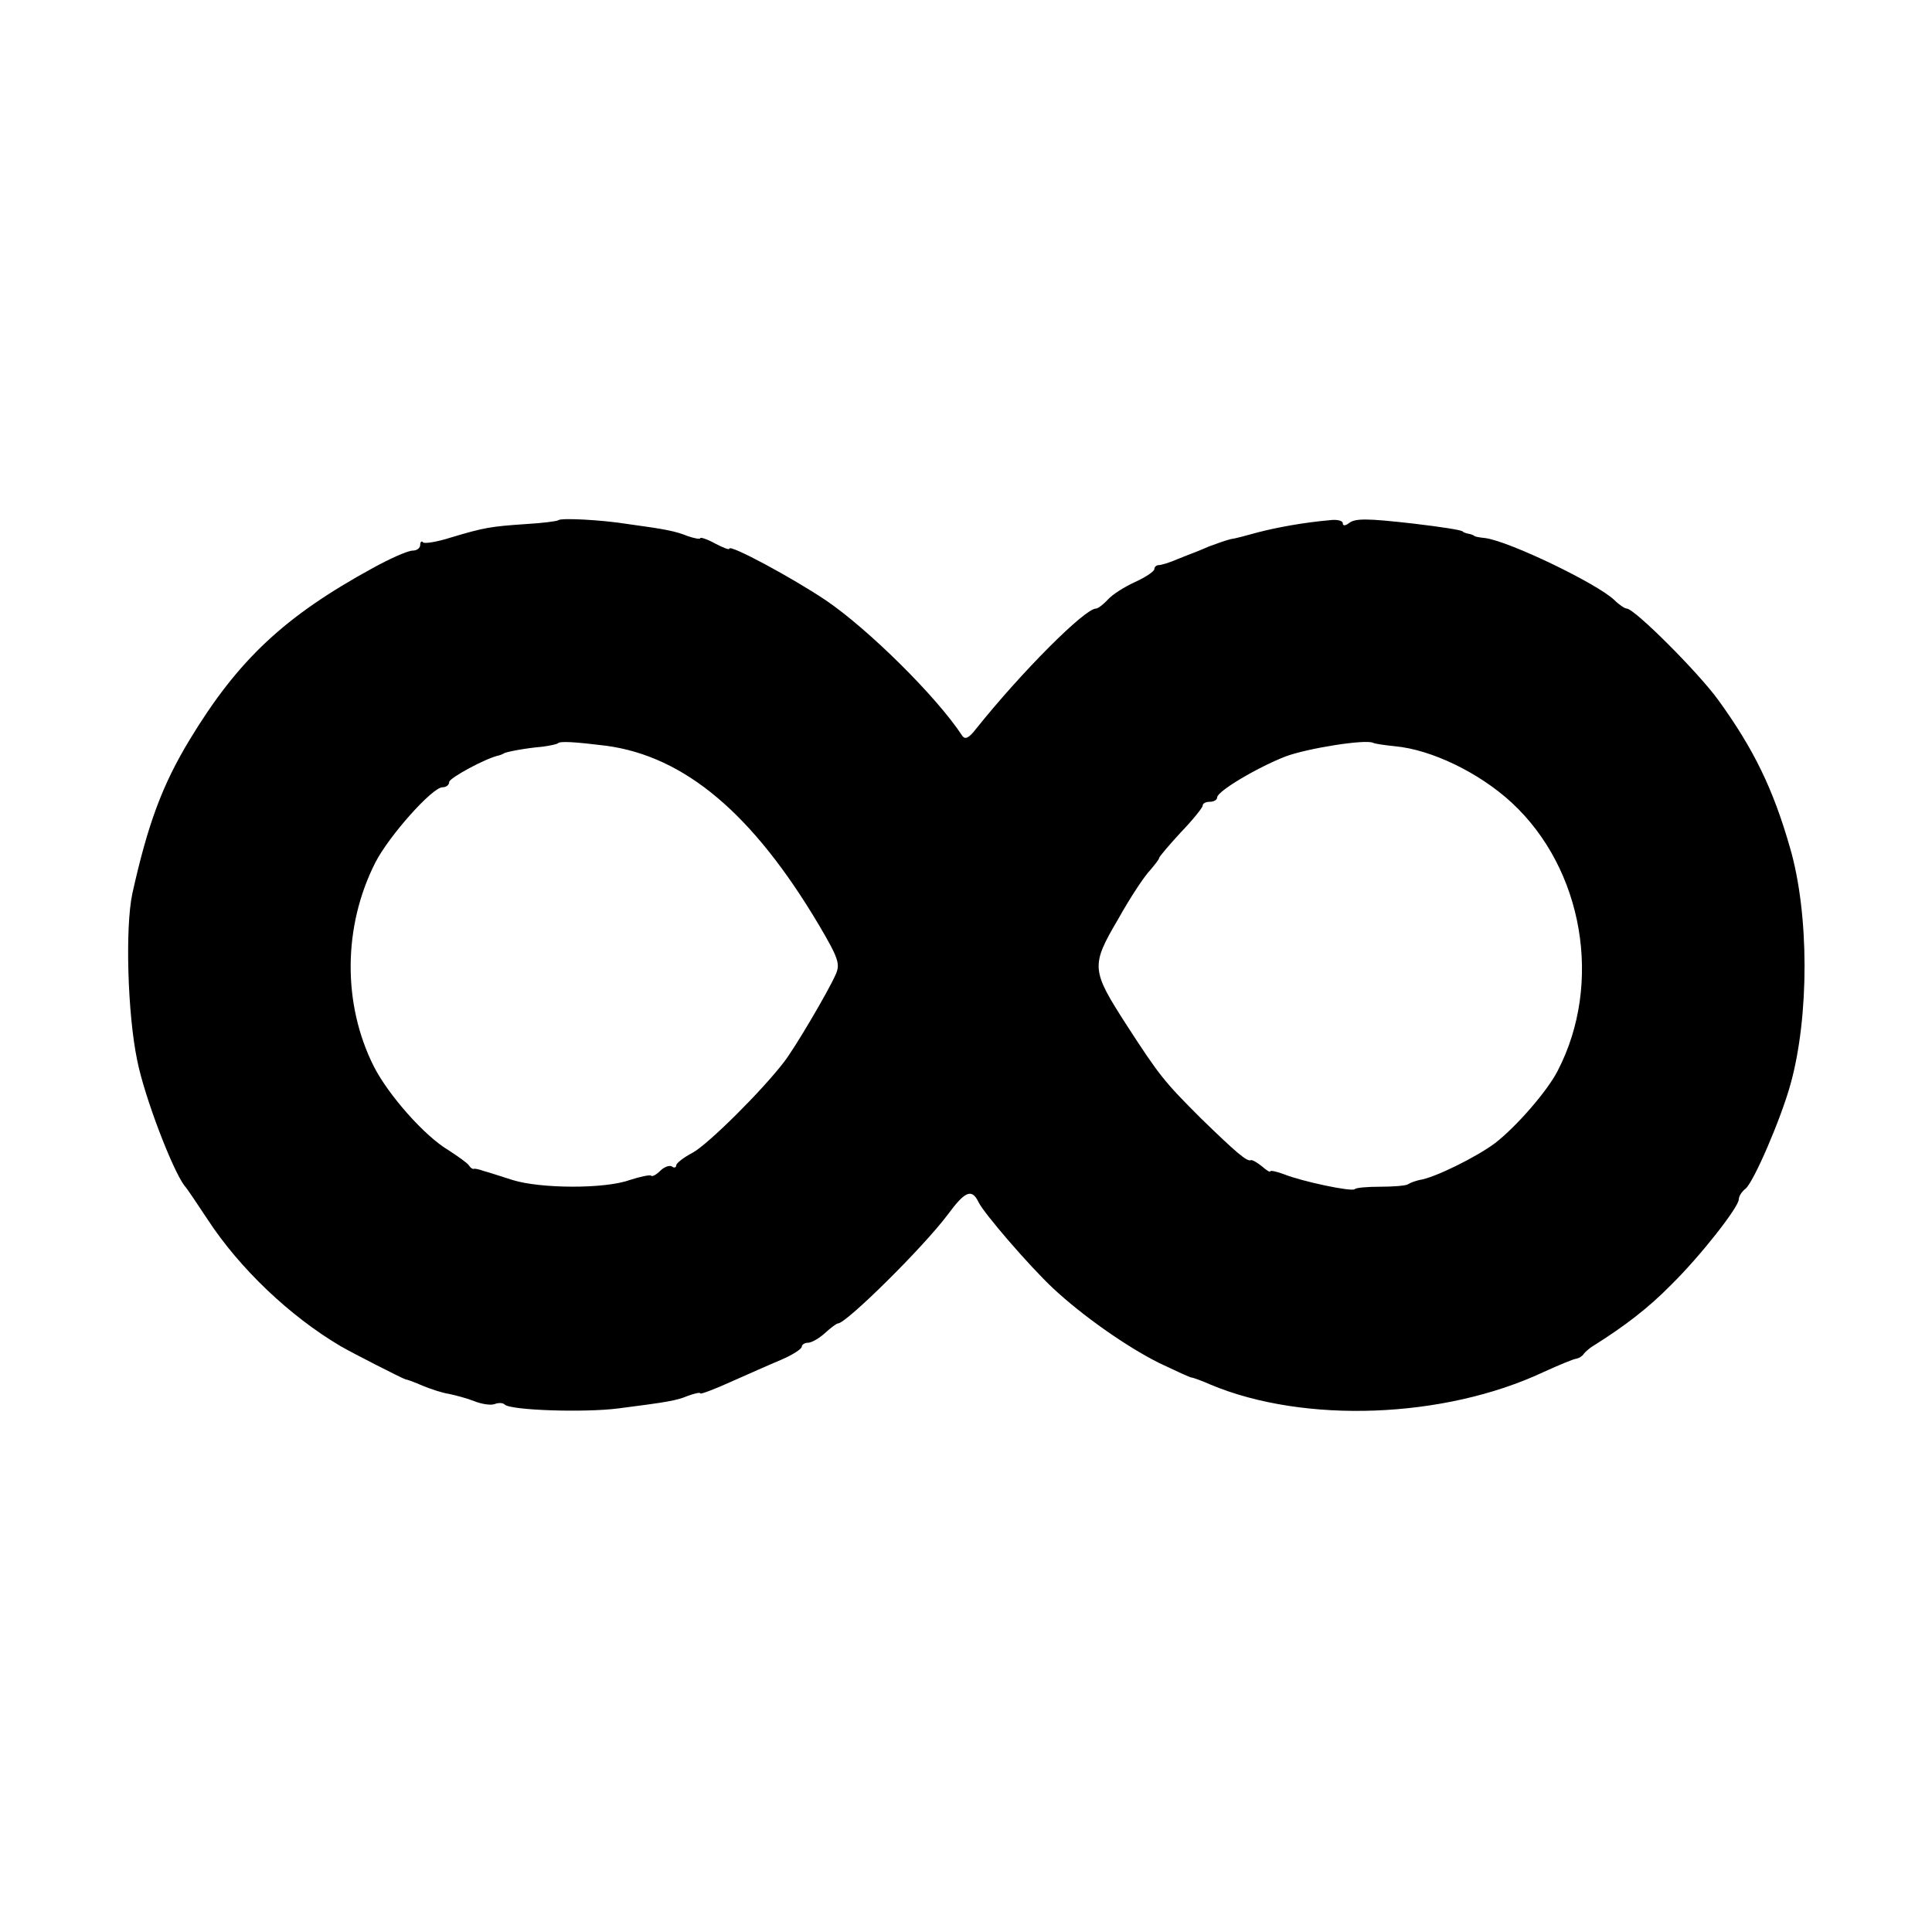 <?xml version="1.0" standalone="no"?>
<!DOCTYPE svg PUBLIC "-//W3C//DTD SVG 20010904//EN"
 "http://www.w3.org/TR/2001/REC-SVG-20010904/DTD/svg10.dtd">
<svg version="1.0" xmlns="http://www.w3.org/2000/svg"
 width="400pt" height="400pt" viewBox="0 0 400 400"
 preserveAspectRatio="xMidYMid meet">
<g transform="translate(0,400) scale(0.1,-0.1)"
fill="#000000" stroke="none">
<path d="M1156 2923 c-2 -2 -32 -6 -67 -8 -73 -5 -86 -7 -156 -28 -28 -9 -54
-13 -57 -10 -3 4 -6 1 -6 -5 0 -7 -7 -12 -16 -12 -9 0 -46 -16 -82 -36 -183
-100 -279 -190 -379 -355 -57 -94 -87 -175 -119 -319 -15 -70 -10 -249 10
-345 15 -76 73 -227 98 -260 5 -5 26 -37 48 -70 66 -101 170 -200 275 -262 24
-14 128 -67 135 -69 3 0 19 -6 35 -13 17 -7 41 -15 55 -17 14 -3 37 -9 52 -15
15 -6 34 -9 42 -6 8 3 17 3 21 -1 12 -12 165 -17 235 -8 101 13 120 16 144 26
14 5 26 8 26 5 0 -2 28 8 63 24 34 15 81 36 105 46 23 10 42 22 42 27 0 4 6 8
13 8 7 0 23 9 35 20 12 11 24 20 27 20 17 0 176 157 227 225 36 49 50 55 64
26 11 -23 105 -132 154 -178 61 -57 152 -121 220 -155 36 -17 66 -31 67 -30 2
0 20 -6 40 -15 194 -81 483 -70 688 26 33 15 64 28 69 28 5 1 12 5 15 10 3 4
13 13 22 18 62 39 112 77 159 125 61 60 140 161 140 177 0 6 6 16 14 22 17 14
73 144 93 216 39 140 39 353 -1 490 -35 122 -75 204 -148 305 -41 57 -174 190
-190 190 -4 0 -16 8 -26 18 -36 34 -216 121 -267 128 -11 1 -21 3 -22 4 -2 2
-7 4 -13 5 -5 1 -11 3 -12 5 -5 3 -43 9 -102 16 -97 11 -120 11 -133 1 -8 -6
-13 -6 -13 0 0 5 -12 8 -27 6 -56 -5 -109 -15 -148 -25 -22 -6 -47 -13 -56
-14 -9 -2 -29 -9 -45 -15 -16 -7 -31 -13 -34 -14 -3 -1 -18 -7 -33 -13 -16 -7
-33 -12 -38 -12 -5 0 -9 -4 -9 -8 0 -5 -18 -17 -40 -27 -22 -10 -47 -26 -56
-36 -10 -11 -21 -19 -25 -19 -23 0 -154 -131 -249 -250 -14 -18 -22 -22 -28
-13 -53 81 -195 221 -282 280 -70 47 -200 117 -200 107 0 -3 -13 2 -30 11 -16
9 -30 13 -30 11 0 -3 -11 -1 -26 4 -25 10 -43 14 -124 25 -56 9 -139 13 -144
8z m99 -467 c163 -22 304 -141 441 -372 40 -68 44 -80 34 -102 -16 -36 -85
-153 -107 -181 -46 -60 -156 -169 -188 -187 -19 -10 -35 -22 -35 -27 0 -4 -4
-6 -9 -2 -5 3 -16 -1 -24 -9 -8 -8 -17 -13 -19 -10 -3 2 -22 -2 -44 -9 -52
-19 -186 -18 -243 0 -25 8 -53 17 -61 19 -8 3 -17 5 -19 4 -2 -1 -7 2 -10 7
-3 5 -23 19 -43 32 -49 29 -124 114 -154 173 -65 129 -64 290 3 422 28 55 118
156 139 156 8 0 14 5 14 11 0 8 75 49 103 55 4 1 8 3 10 4 3 3 44 11 80 14 15
2 29 5 32 7 4 5 35 3 100 -5z m1633 -1 c76 -7 175 -55 242 -117 148 -137 189
-374 95 -555 -22 -43 -87 -117 -130 -150 -39 -29 -126 -72 -156 -76 -8 -2 -18
-5 -24 -9 -5 -3 -31 -5 -58 -5 -26 0 -50 -2 -52 -5 -6 -6 -110 16 -147 31 -16
6 -28 8 -28 6 0 -3 -8 2 -17 10 -10 8 -20 14 -23 13 -8 -4 -32 17 -104 87 -75
75 -85 87 -153 192 -74 115 -75 123 -18 220 25 45 55 90 66 101 10 12 19 23
19 26 0 2 20 26 45 53 25 26 45 51 45 55 0 5 7 8 15 8 8 0 15 4 15 9 0 13 85
63 142 85 46 17 166 36 181 28 4 -2 25 -5 45 -7z"/>
</g>
</svg>
